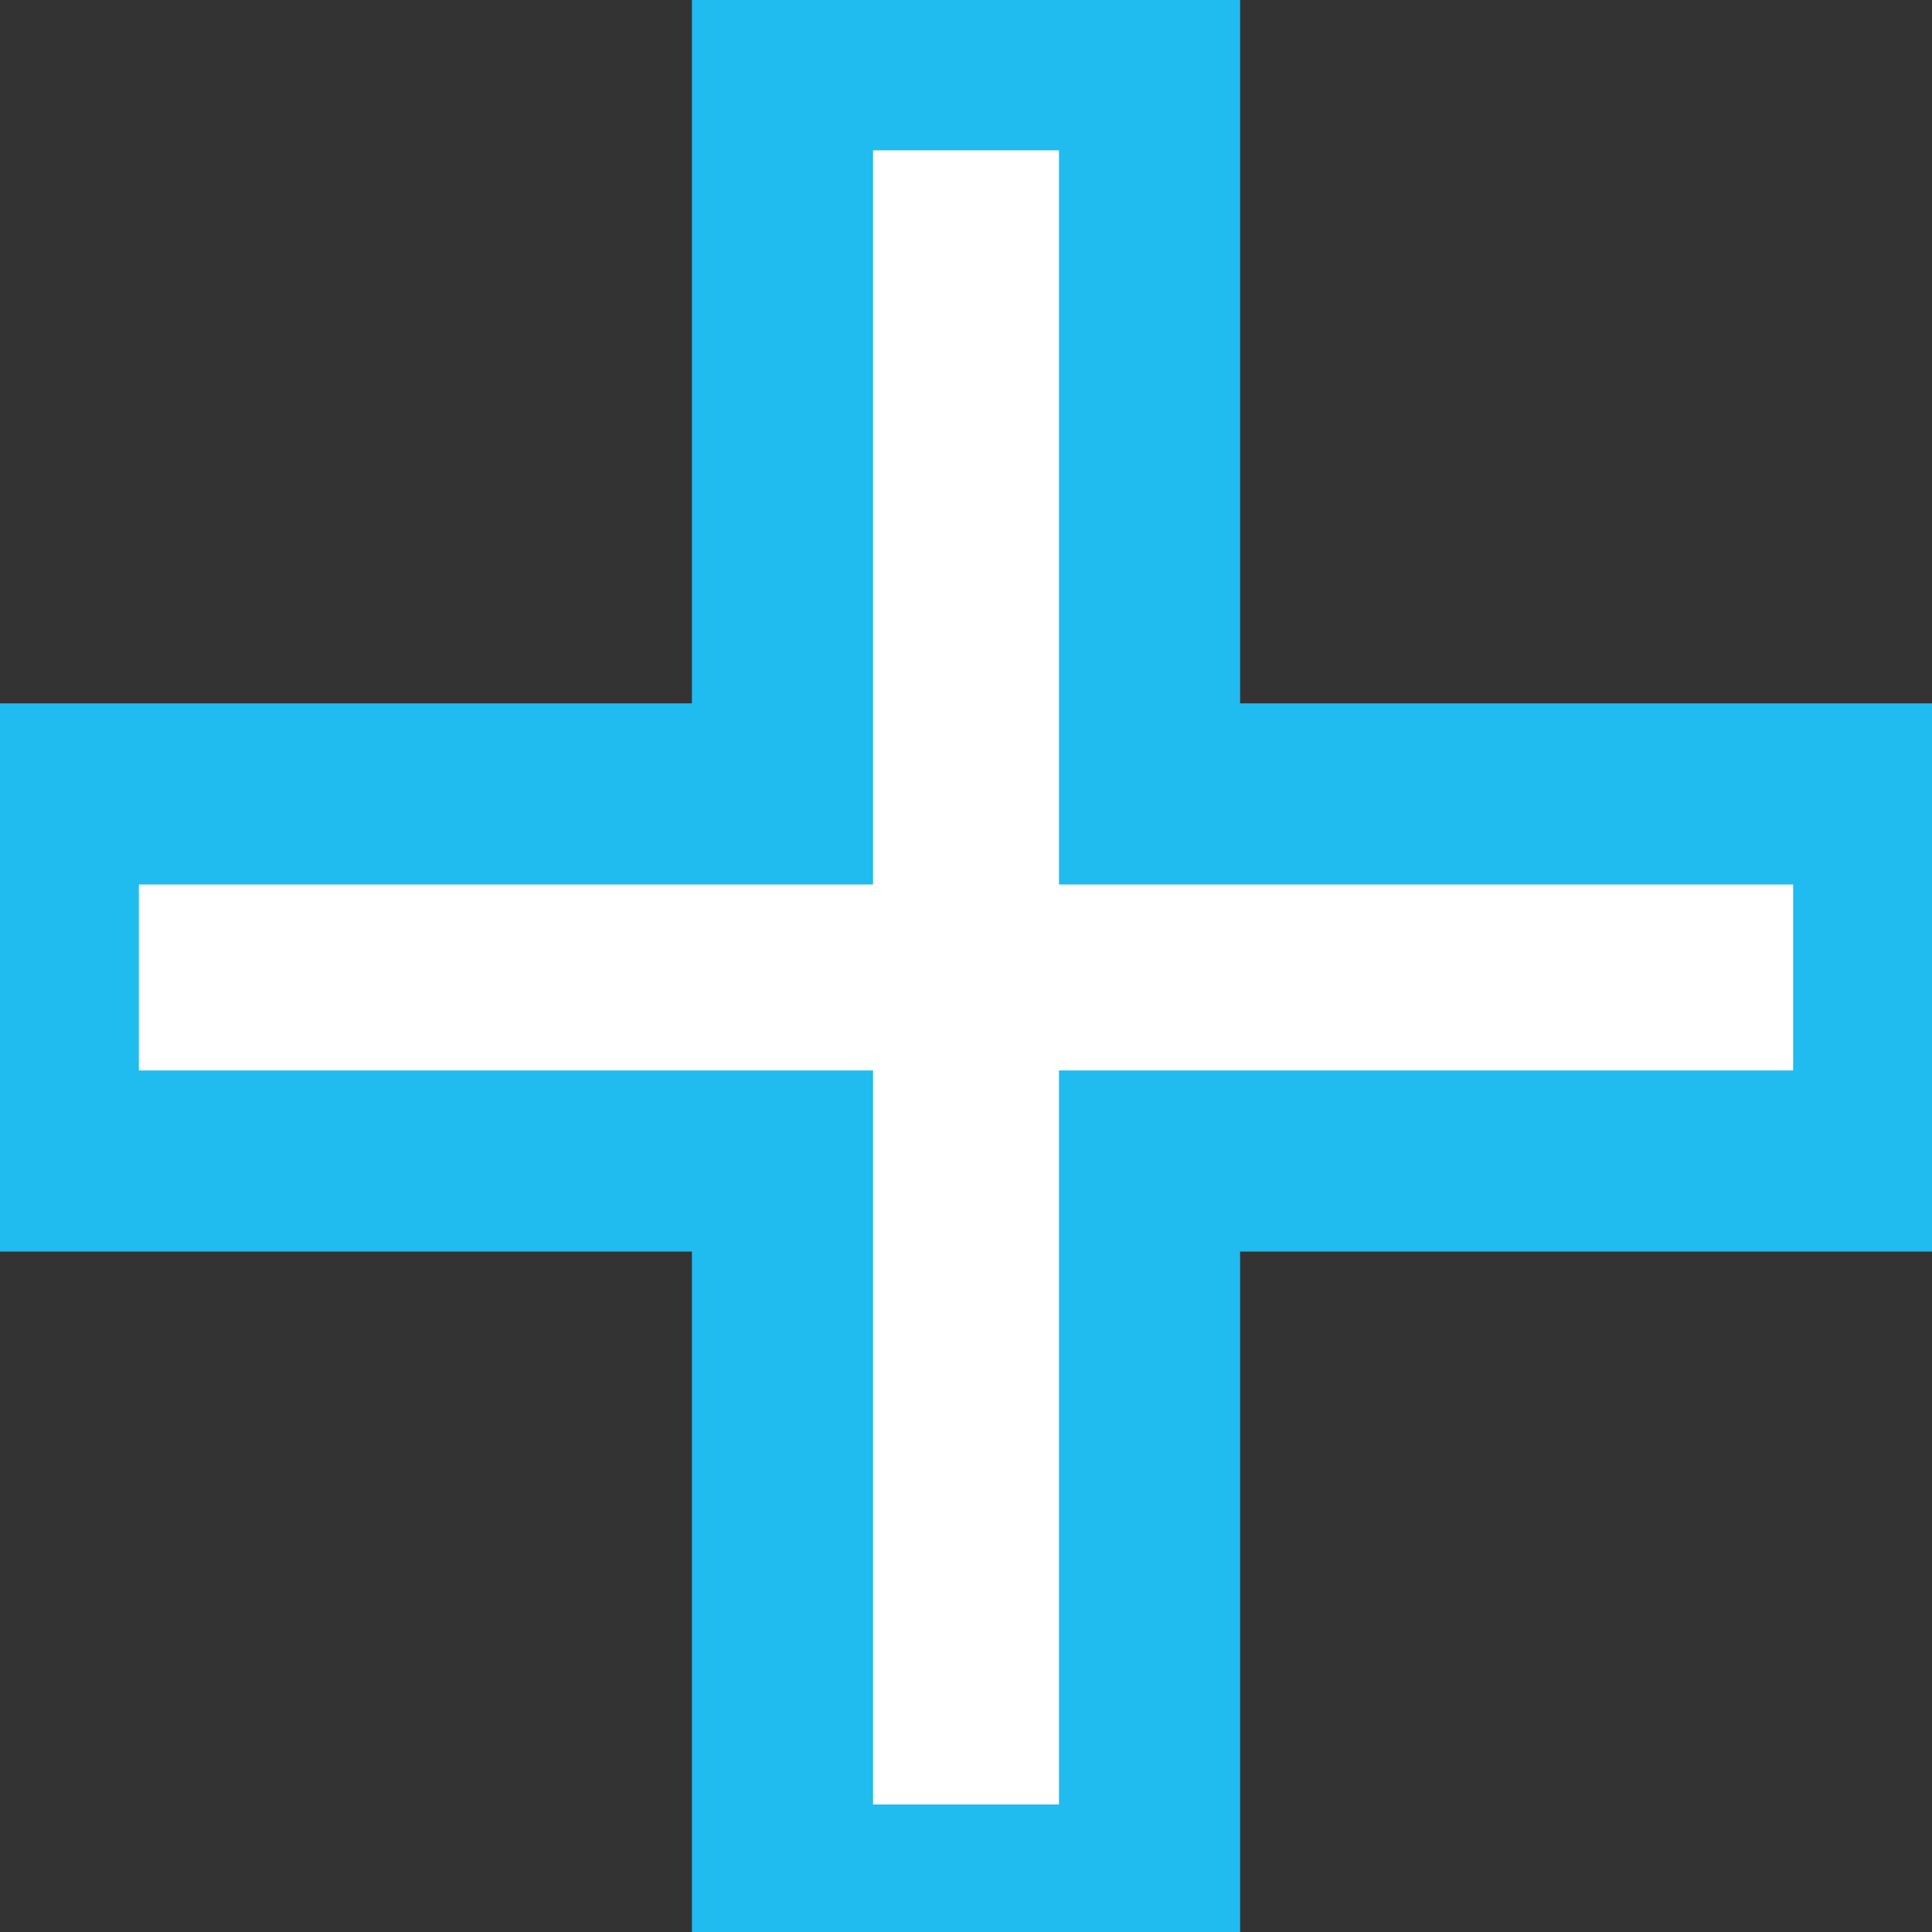 <svg width="16" height="16" viewBox="0 0 16 16" fill="none" xmlns="http://www.w3.org/2000/svg">
<rect x="0" y="0" width="16" height="16" fill="#333333" stroke="none"/>
<g clip-path="url(#clip0)">
<path fill-rule="evenodd" clip-rule="evenodd" d="M9.52 0.495H6.48V6.575H0.4V9.615H6.48V15.694H9.52V9.615H15.6V6.575H9.52V0.495Z" fill="white" stroke="#20BBEF" stroke-width="1.5"/>
</g>
<defs>
<clipPath id="clip0">
<rect width="16" height="16" fill="white"/>
</clipPath>
</defs>
</svg>

